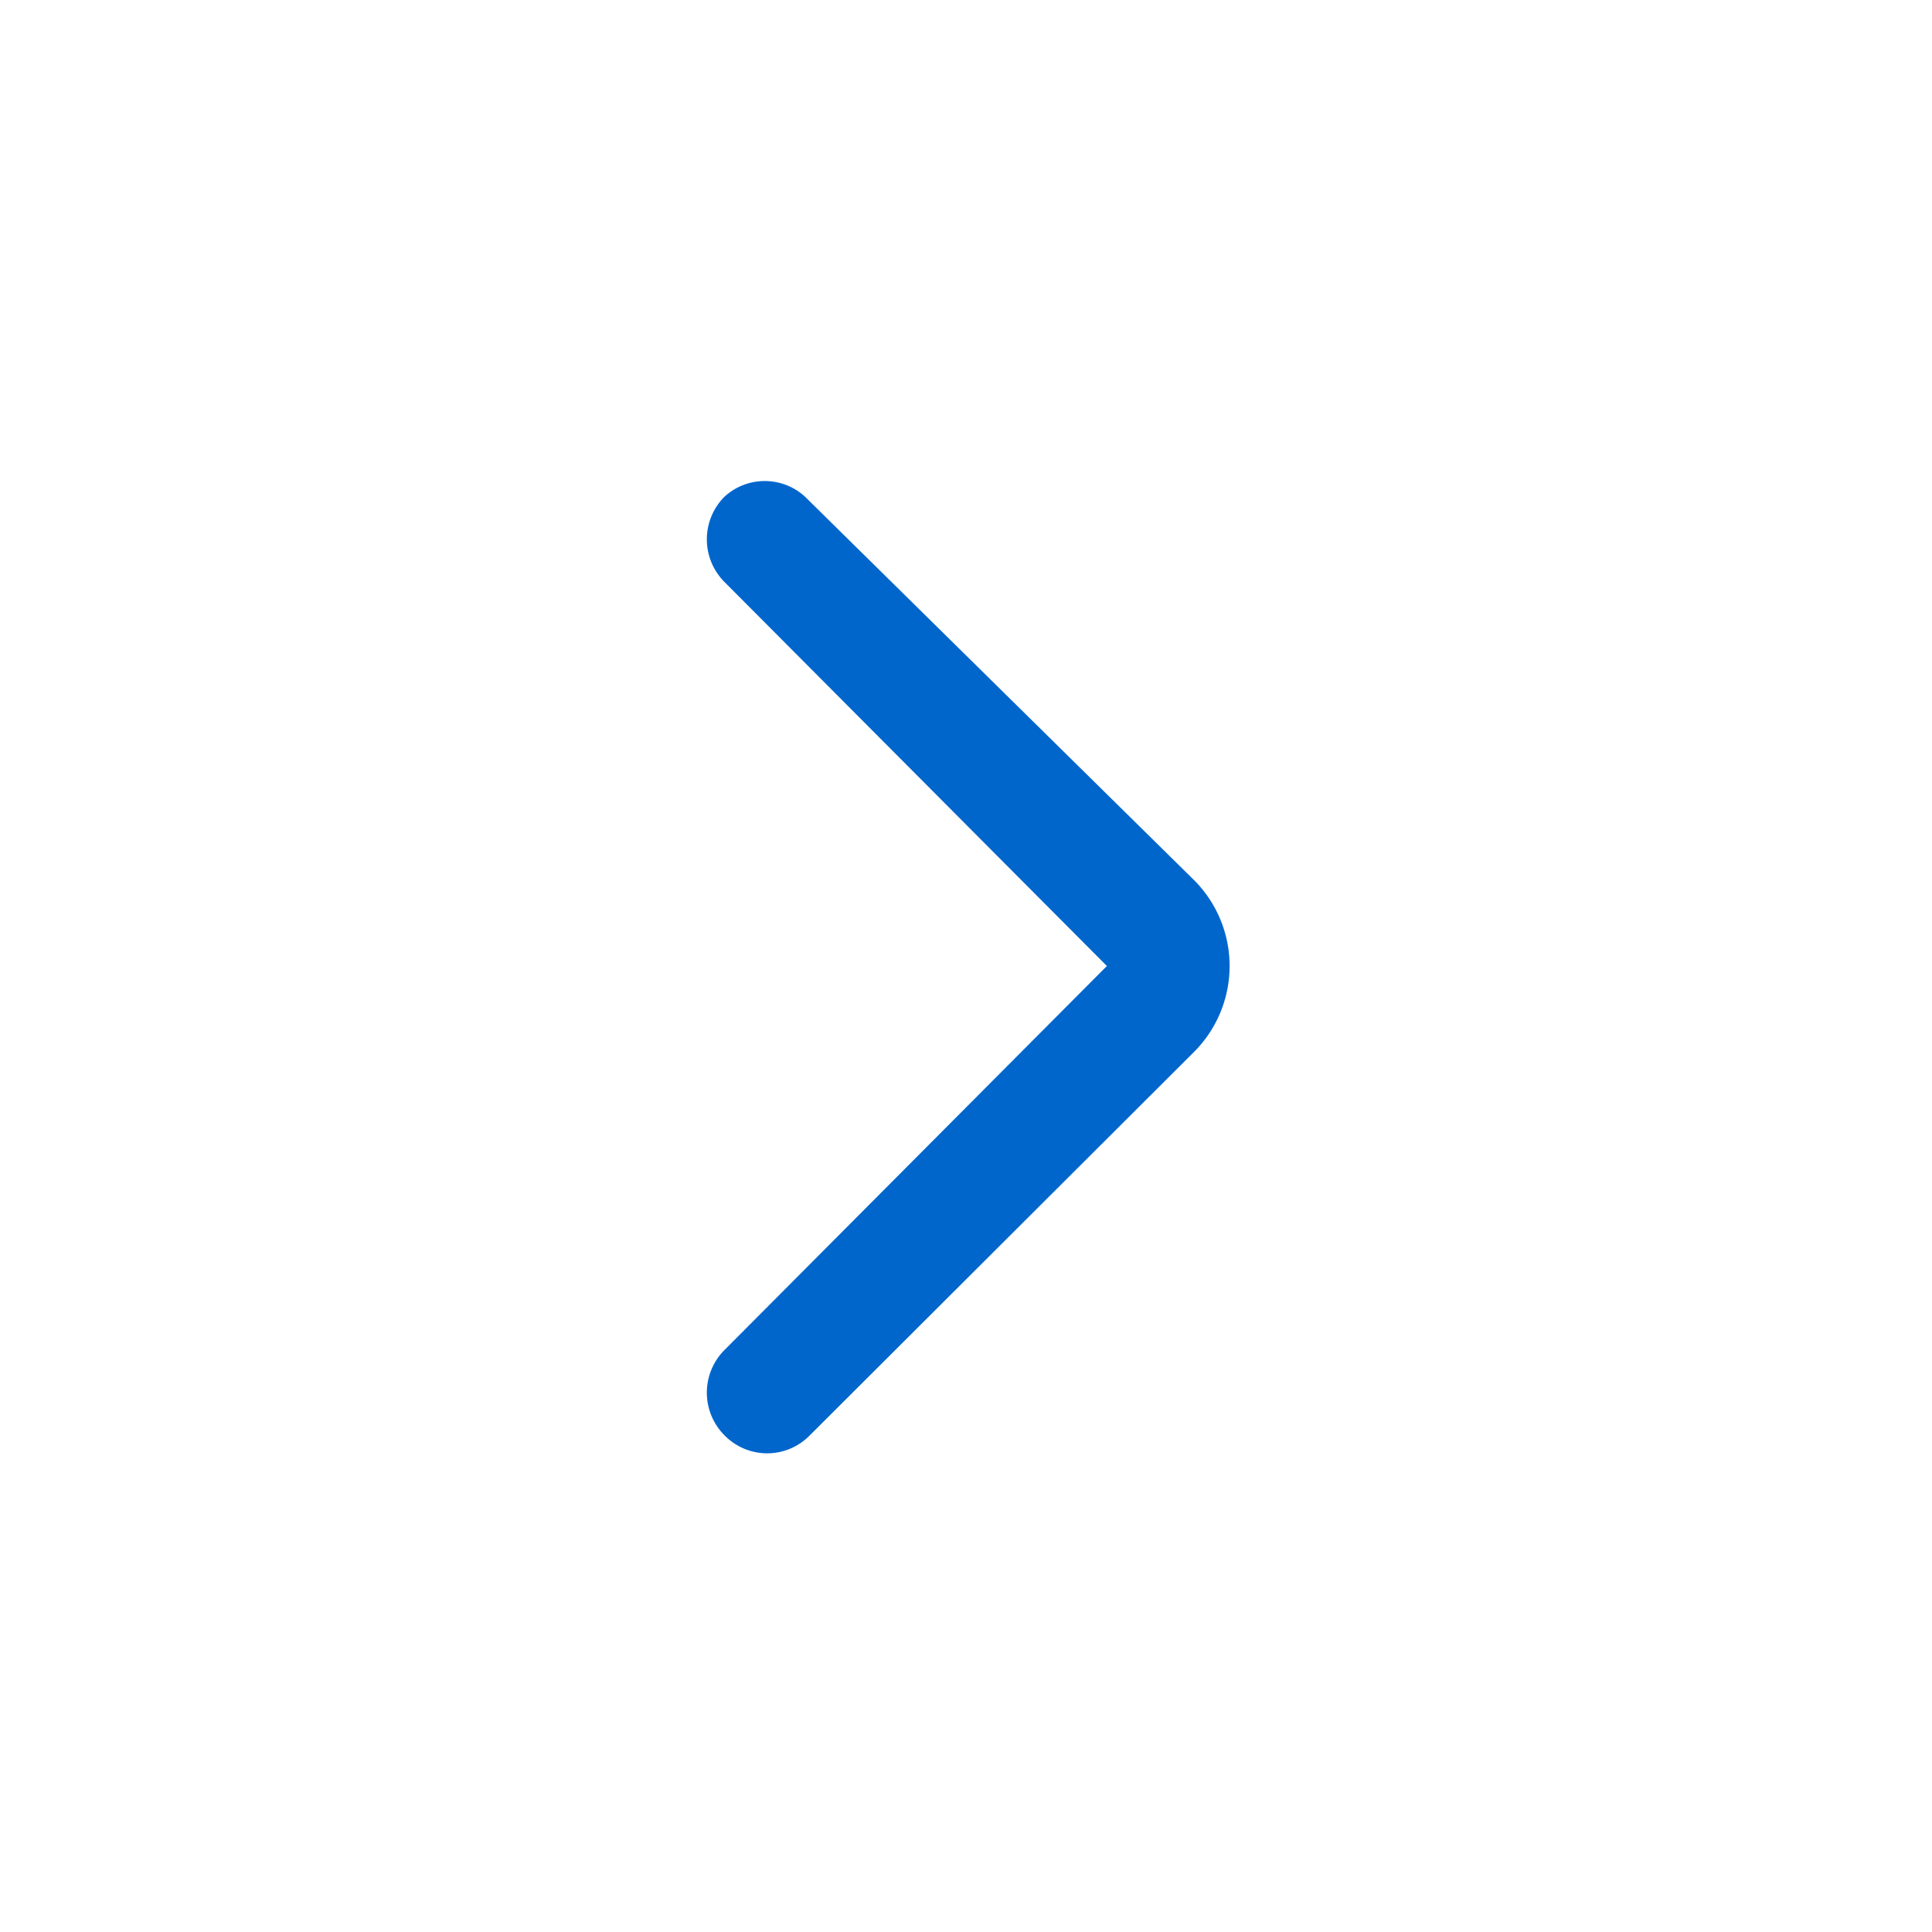 <svg xmlns="http://www.w3.org/2000/svg" viewBox="0 0 24 24"><defs><style>.cls-1{fill:none;}.cls-2{fill:#06c;}</style></defs><title>Icons-Navigation-chevron-right</title><g id="Layer_55" data-name="Layer 55"><rect class="cls-1" width="24" height="24"/></g><g id="Livello_11" data-name="Livello 11"><path class="cls-2" d="M13.75,12,9,16.77a.75.75,0,0,0,0,1.06.74.74,0,0,0,1.06,0l4.78-4.77a1.51,1.51,0,0,0,0-2.12L10,6.17A.74.74,0,0,0,9,6.17.75.75,0,0,0,9,7.23Z"/></g></svg>